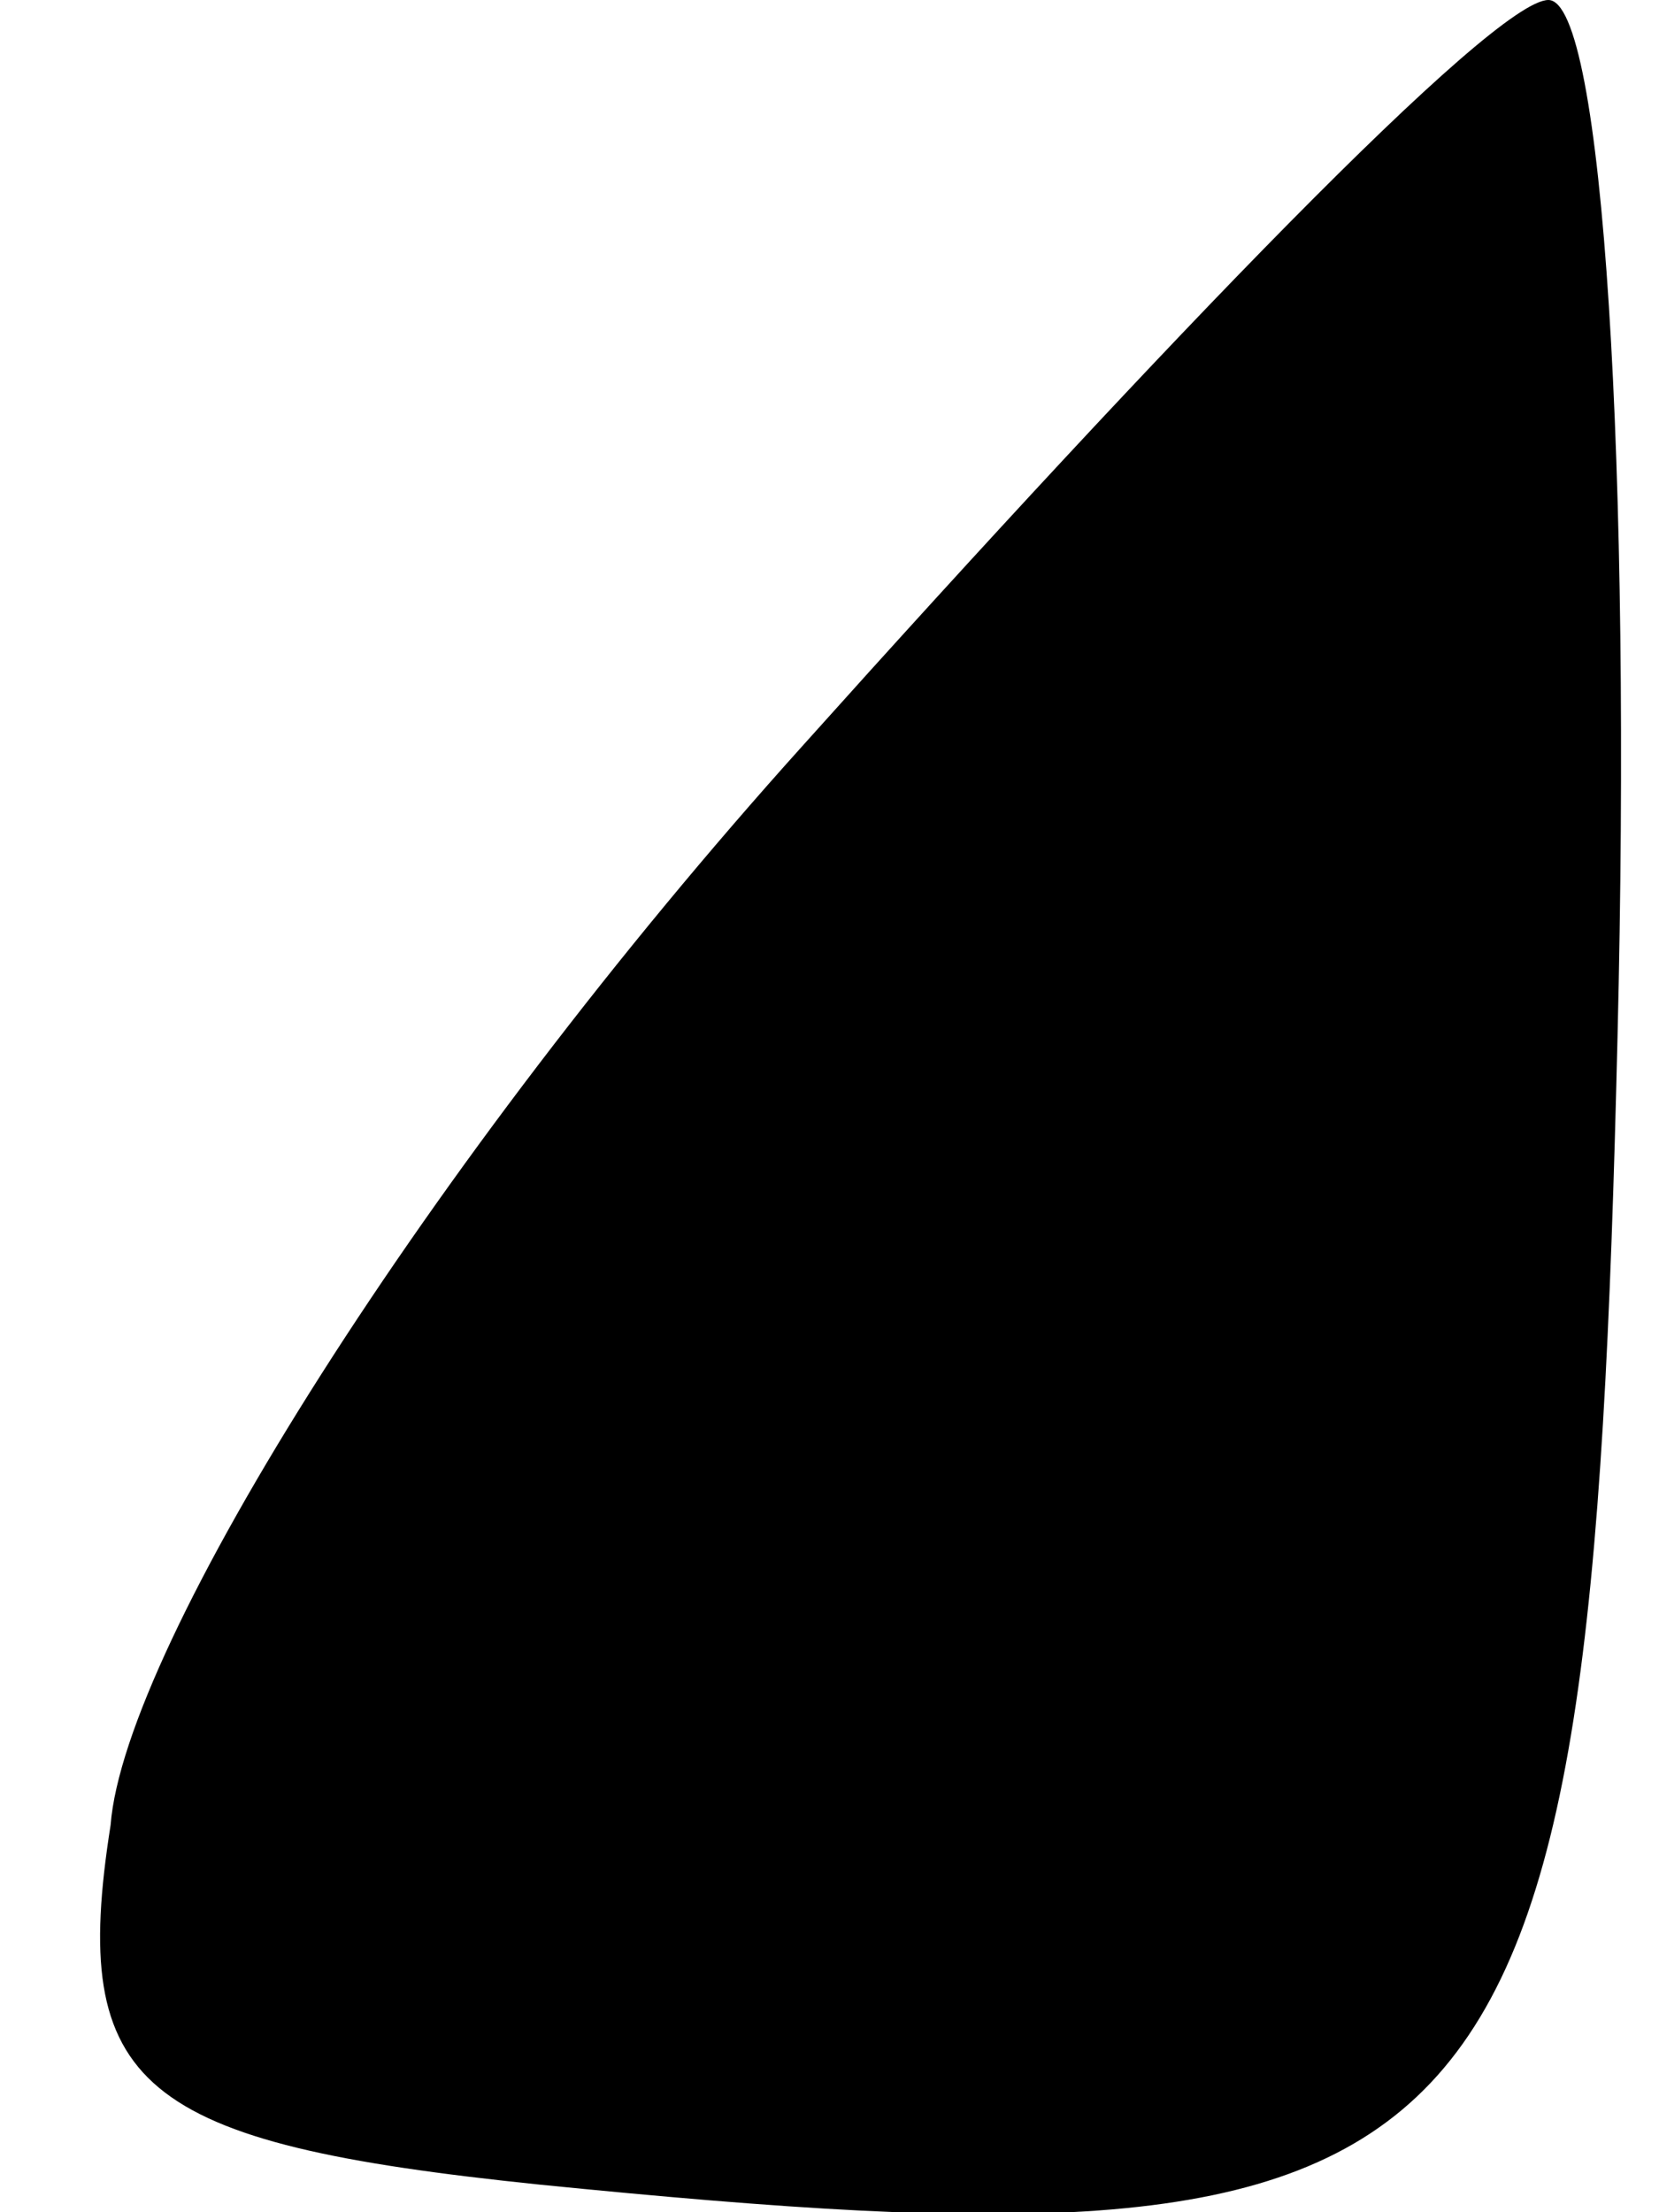<?xml version="1.0" standalone="no"?>
<!DOCTYPE svg PUBLIC "-//W3C//DTD SVG 20010904//EN"
 "http://www.w3.org/TR/2001/REC-SVG-20010904/DTD/svg10.dtd">
<svg version="1.0" xmlns="http://www.w3.org/2000/svg"
 width="12pt" height="16pt" viewBox="0 0 12 16"
 preserveAspectRatio="xMidYMid meet">
<g transform="translate(0,16) scale(0.1,-0.1)"
fill="#000000" stroke="none">
<path fill="#000000" stroke="none" d="M58 106 c-27 -30 -49 -65 -50 -78 -3
-19 2 -23 31 -26 70 -7 76 -1 78 83 1 41 -1 75 -5 75 -4 0 -28 -25 -54 -54z"/>
</g>
</svg>
